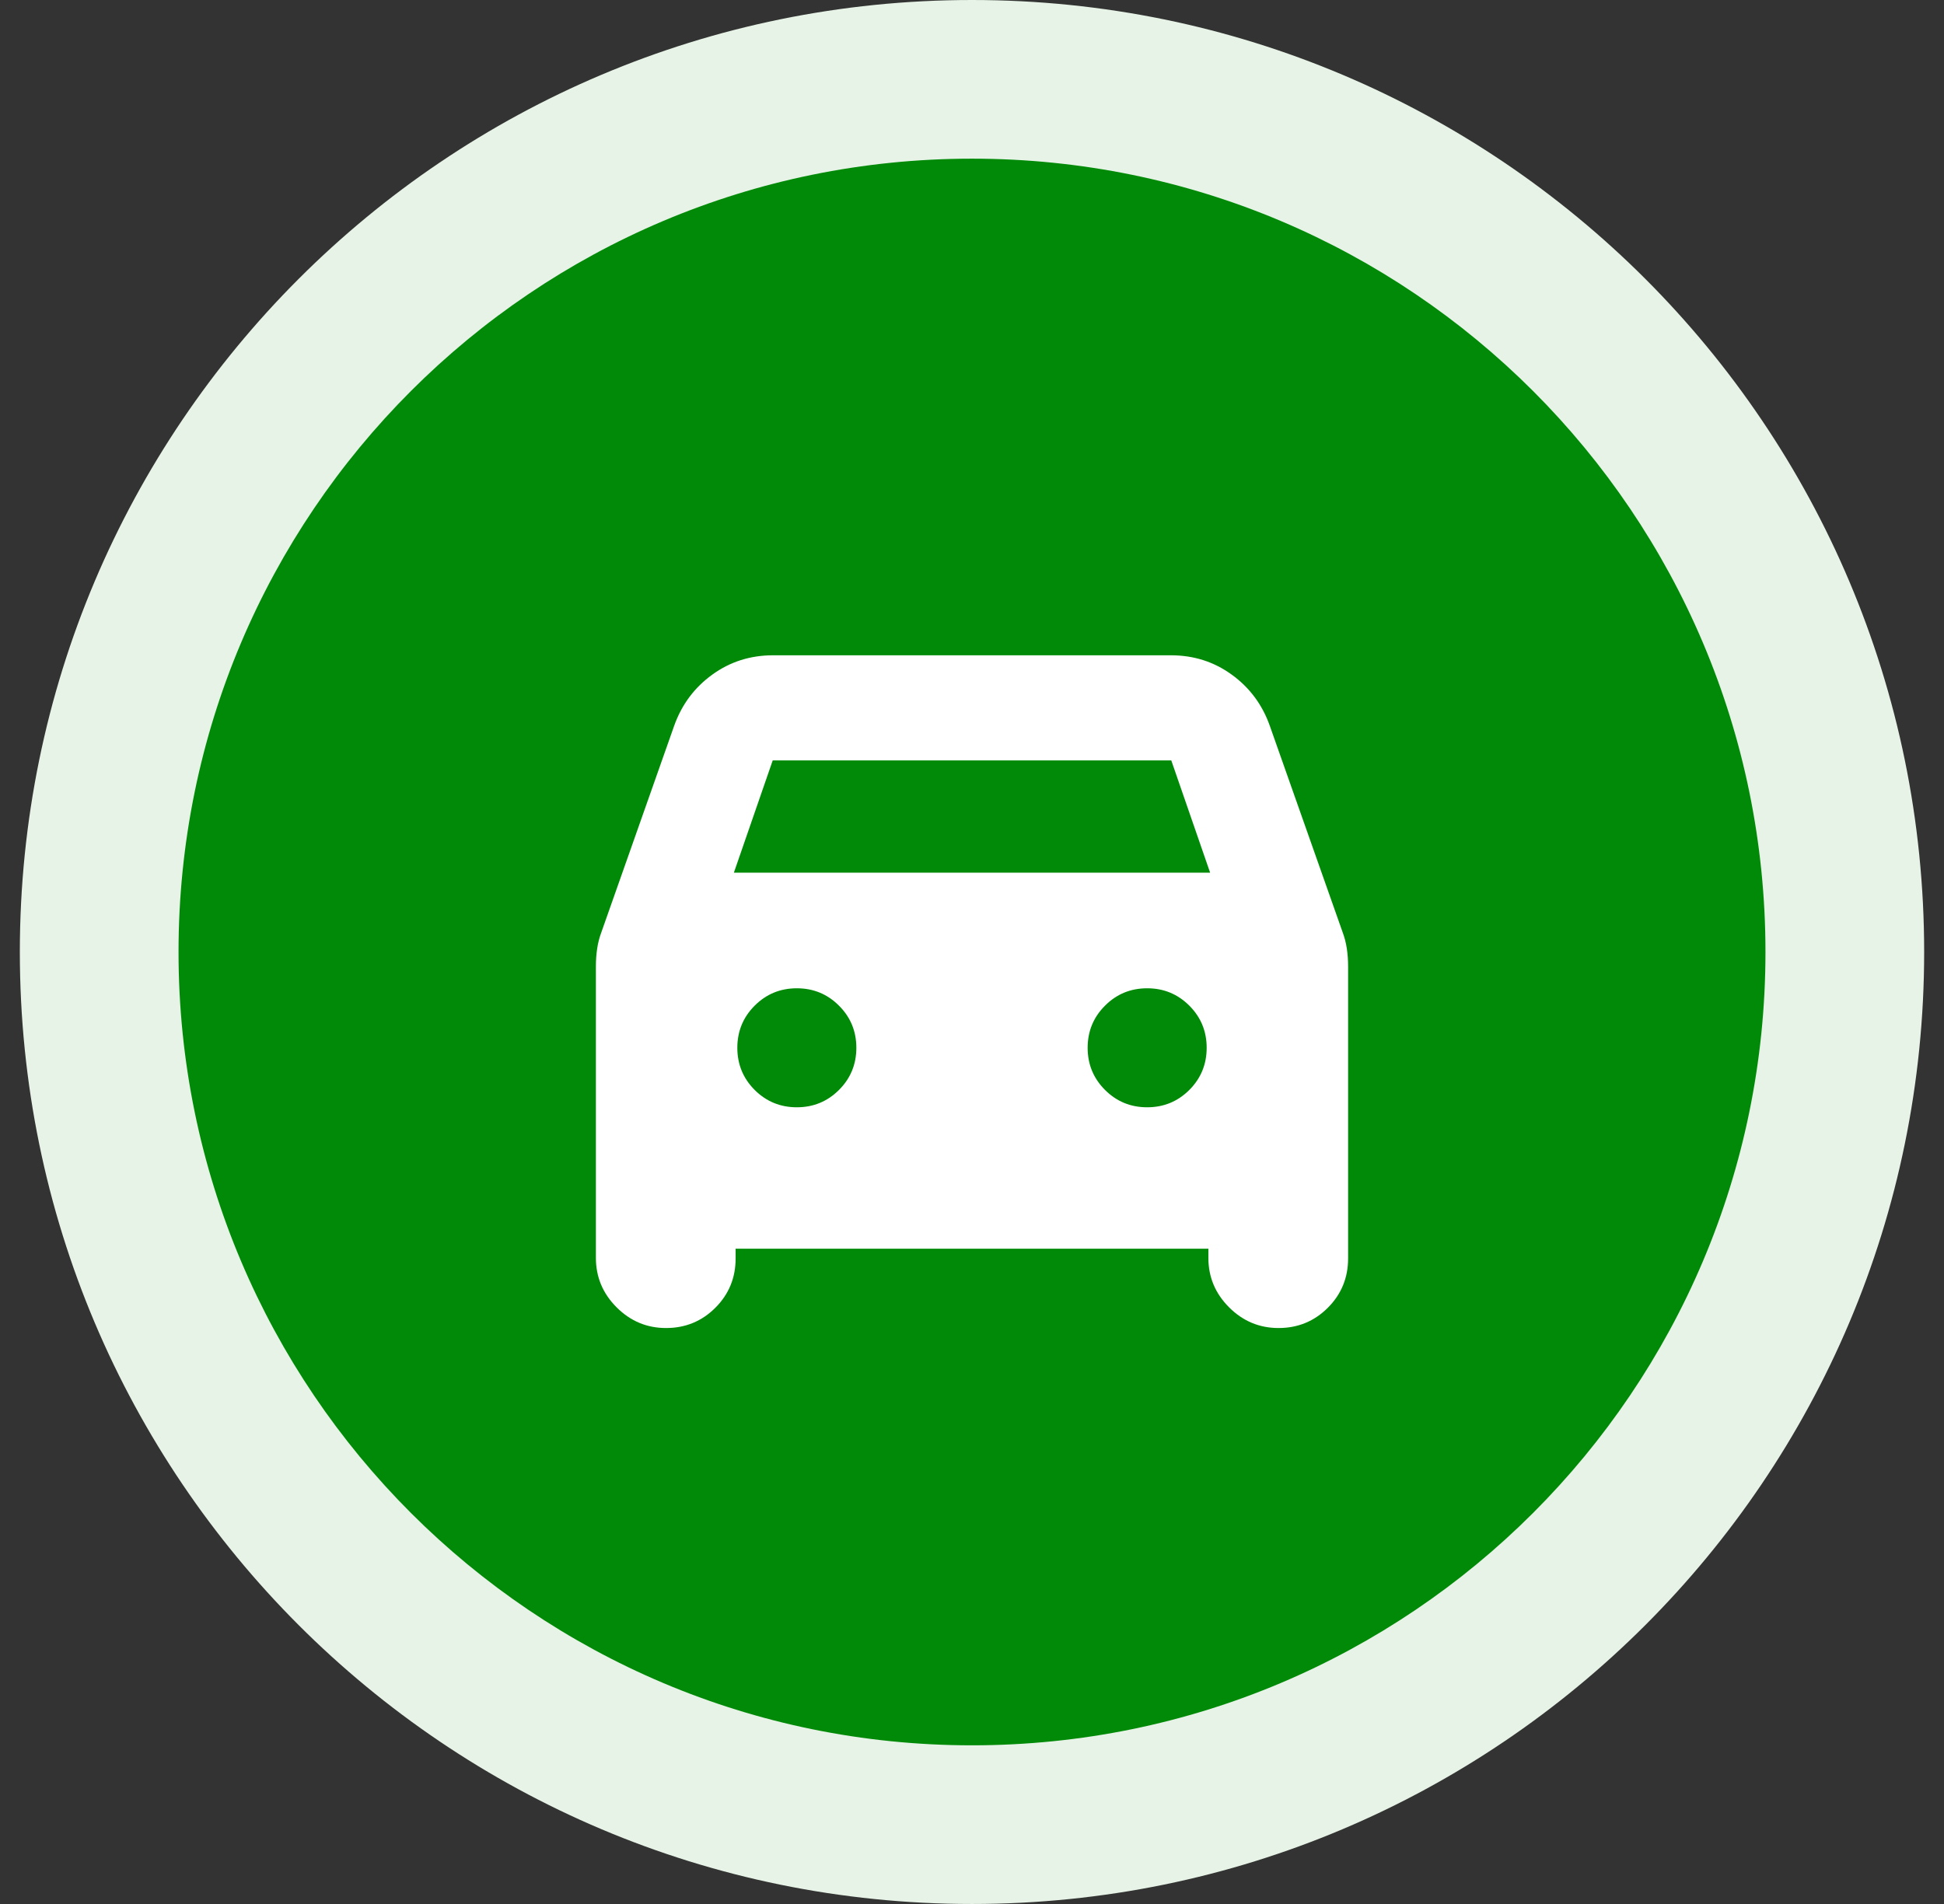 <svg width="49" height="48" viewBox="0 0 49 48" fill="none" xmlns="http://www.w3.org/2000/svg">
<rect x="0" y="0" width="49" height="48" fill="#333333" stroke="none"/>
<path d="M0.5 24C0.5 10.745 11.245 0 24.5 0C37.755 0 48.5 10.745 48.5 24C48.5 37.255 37.755 48 24.5 48C11.245 48 0.5 37.255 0.5 24Z" fill="#E6F3E6"/>
<path d="M4.5 24C4.5 12.954 13.454 4 24.5 4C35.546 4 44.5 12.954 44.5 24C44.5 35.046 35.546 44 24.5 44C13.454 44 4.5 35.046 4.5 24Z" fill="#008A07"/>
<path d="M18.542 31.48V31.726C18.542 32.213 18.372 32.628 18.031 32.969C17.69 33.31 17.275 33.48 16.788 33.48C16.305 33.48 15.89 33.306 15.542 32.958C15.194 32.61 15.02 32.195 15.02 31.712V24.364C15.02 24.21 15.03 24.06 15.052 23.915C15.073 23.77 15.11 23.629 15.162 23.491L16.994 18.294C17.184 17.762 17.504 17.333 17.953 17.008C18.402 16.682 18.913 16.52 19.488 16.52H29.512C30.087 16.52 30.598 16.682 31.047 17.008C31.496 17.333 31.816 17.762 32.005 18.294L33.838 23.491C33.89 23.629 33.927 23.77 33.948 23.915C33.97 24.06 33.98 24.21 33.98 24.364V31.726C33.98 32.213 33.81 32.628 33.469 32.969C33.128 33.31 32.713 33.48 32.226 33.48C31.744 33.48 31.328 33.306 30.98 32.958C30.632 32.61 30.458 32.195 30.458 31.712V31.48H18.542ZM18.498 22H30.502L29.523 19.17H19.477L18.498 22ZM20.085 27.915C20.501 27.915 20.856 27.769 21.147 27.478C21.439 27.186 21.585 26.832 21.585 26.415C21.585 25.999 21.439 25.644 21.147 25.353C20.856 25.061 20.501 24.915 20.085 24.915C19.668 24.915 19.314 25.061 19.022 25.353C18.731 25.644 18.585 25.999 18.585 26.415C18.585 26.832 18.731 27.186 19.022 27.478C19.314 27.769 19.668 27.915 20.085 27.915ZM28.915 27.915C29.332 27.915 29.686 27.769 29.978 27.478C30.269 27.186 30.415 26.832 30.415 26.415C30.415 25.999 30.269 25.644 29.978 25.353C29.686 25.061 29.332 24.915 28.915 24.915C28.498 24.915 28.144 25.061 27.853 25.353C27.561 25.644 27.415 25.999 27.415 26.415C27.415 26.832 27.561 27.186 27.853 27.478C28.144 27.769 28.498 27.915 28.915 27.915Z" fill="white"/>
</svg>
